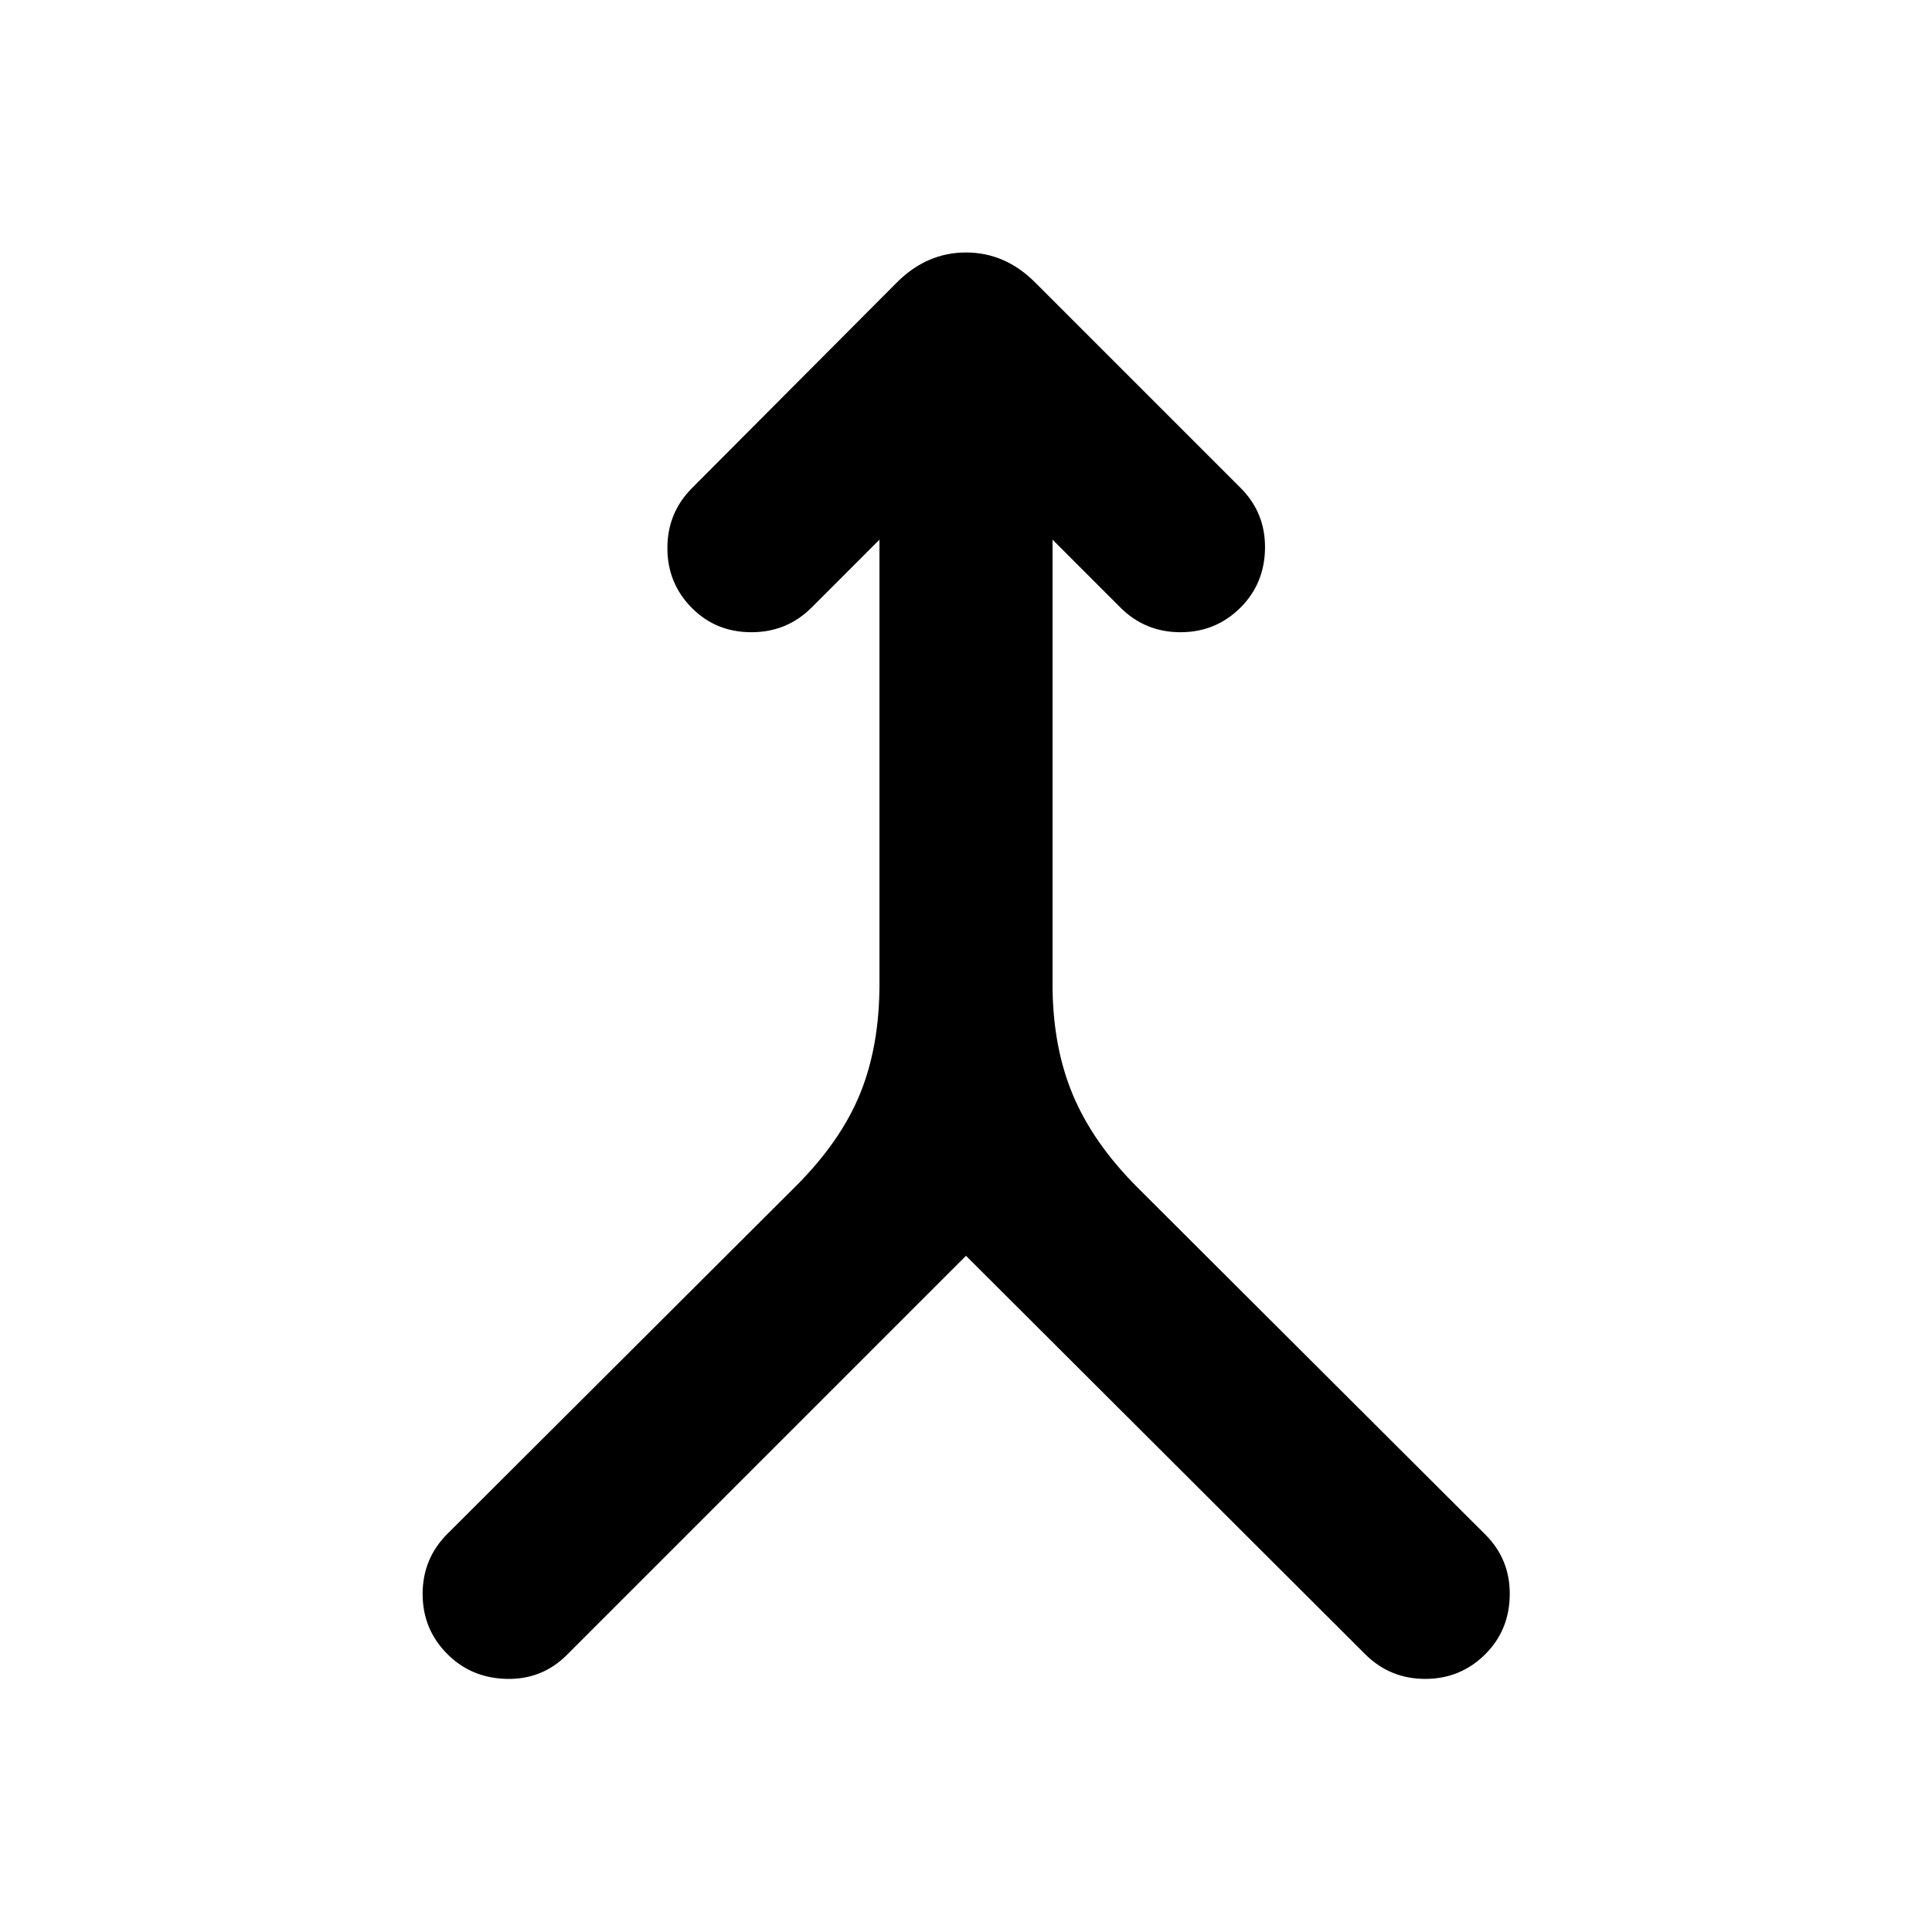 <svg xmlns="http://www.w3.org/2000/svg" height="24" viewBox="0 -960 960 960" width="24"><path d="M480-336 281.69-137.69q-12.31 12.3-29.88 11.92-17.58-.39-29.5-12.31Q210-150.39 210-167.96q0-17.58 12.31-29.89l173.23-172.84q22.15-22.16 31.81-45.81 9.65-23.65 9.65-54.58v-220.77l-33.69 33.7q-12.31 12.3-29.89 12.3-17.57 0-29.5-11.92-12.3-12.31-12.3-29.88 0-17.58 12.3-29.89l101.77-102.15q14.85-14.85 34.31-14.85t34.31 14.85l102.15 102.15q12.31 12.31 12.12 29.89-.2 17.57-12.12 29.5-12.31 12.3-29.88 12.3-17.58 0-29.89-12.3L523-691.85v220.77q0 30.93 10.04 54.96 10.04 24.04 32.19 46.2l172.85 172.46q12.3 12.31 12.11 29.88-.19 17.58-12.11 29.5-12.31 12.31-29.89 12.31-17.57 0-29.88-12.31L480-336Z"/></svg>